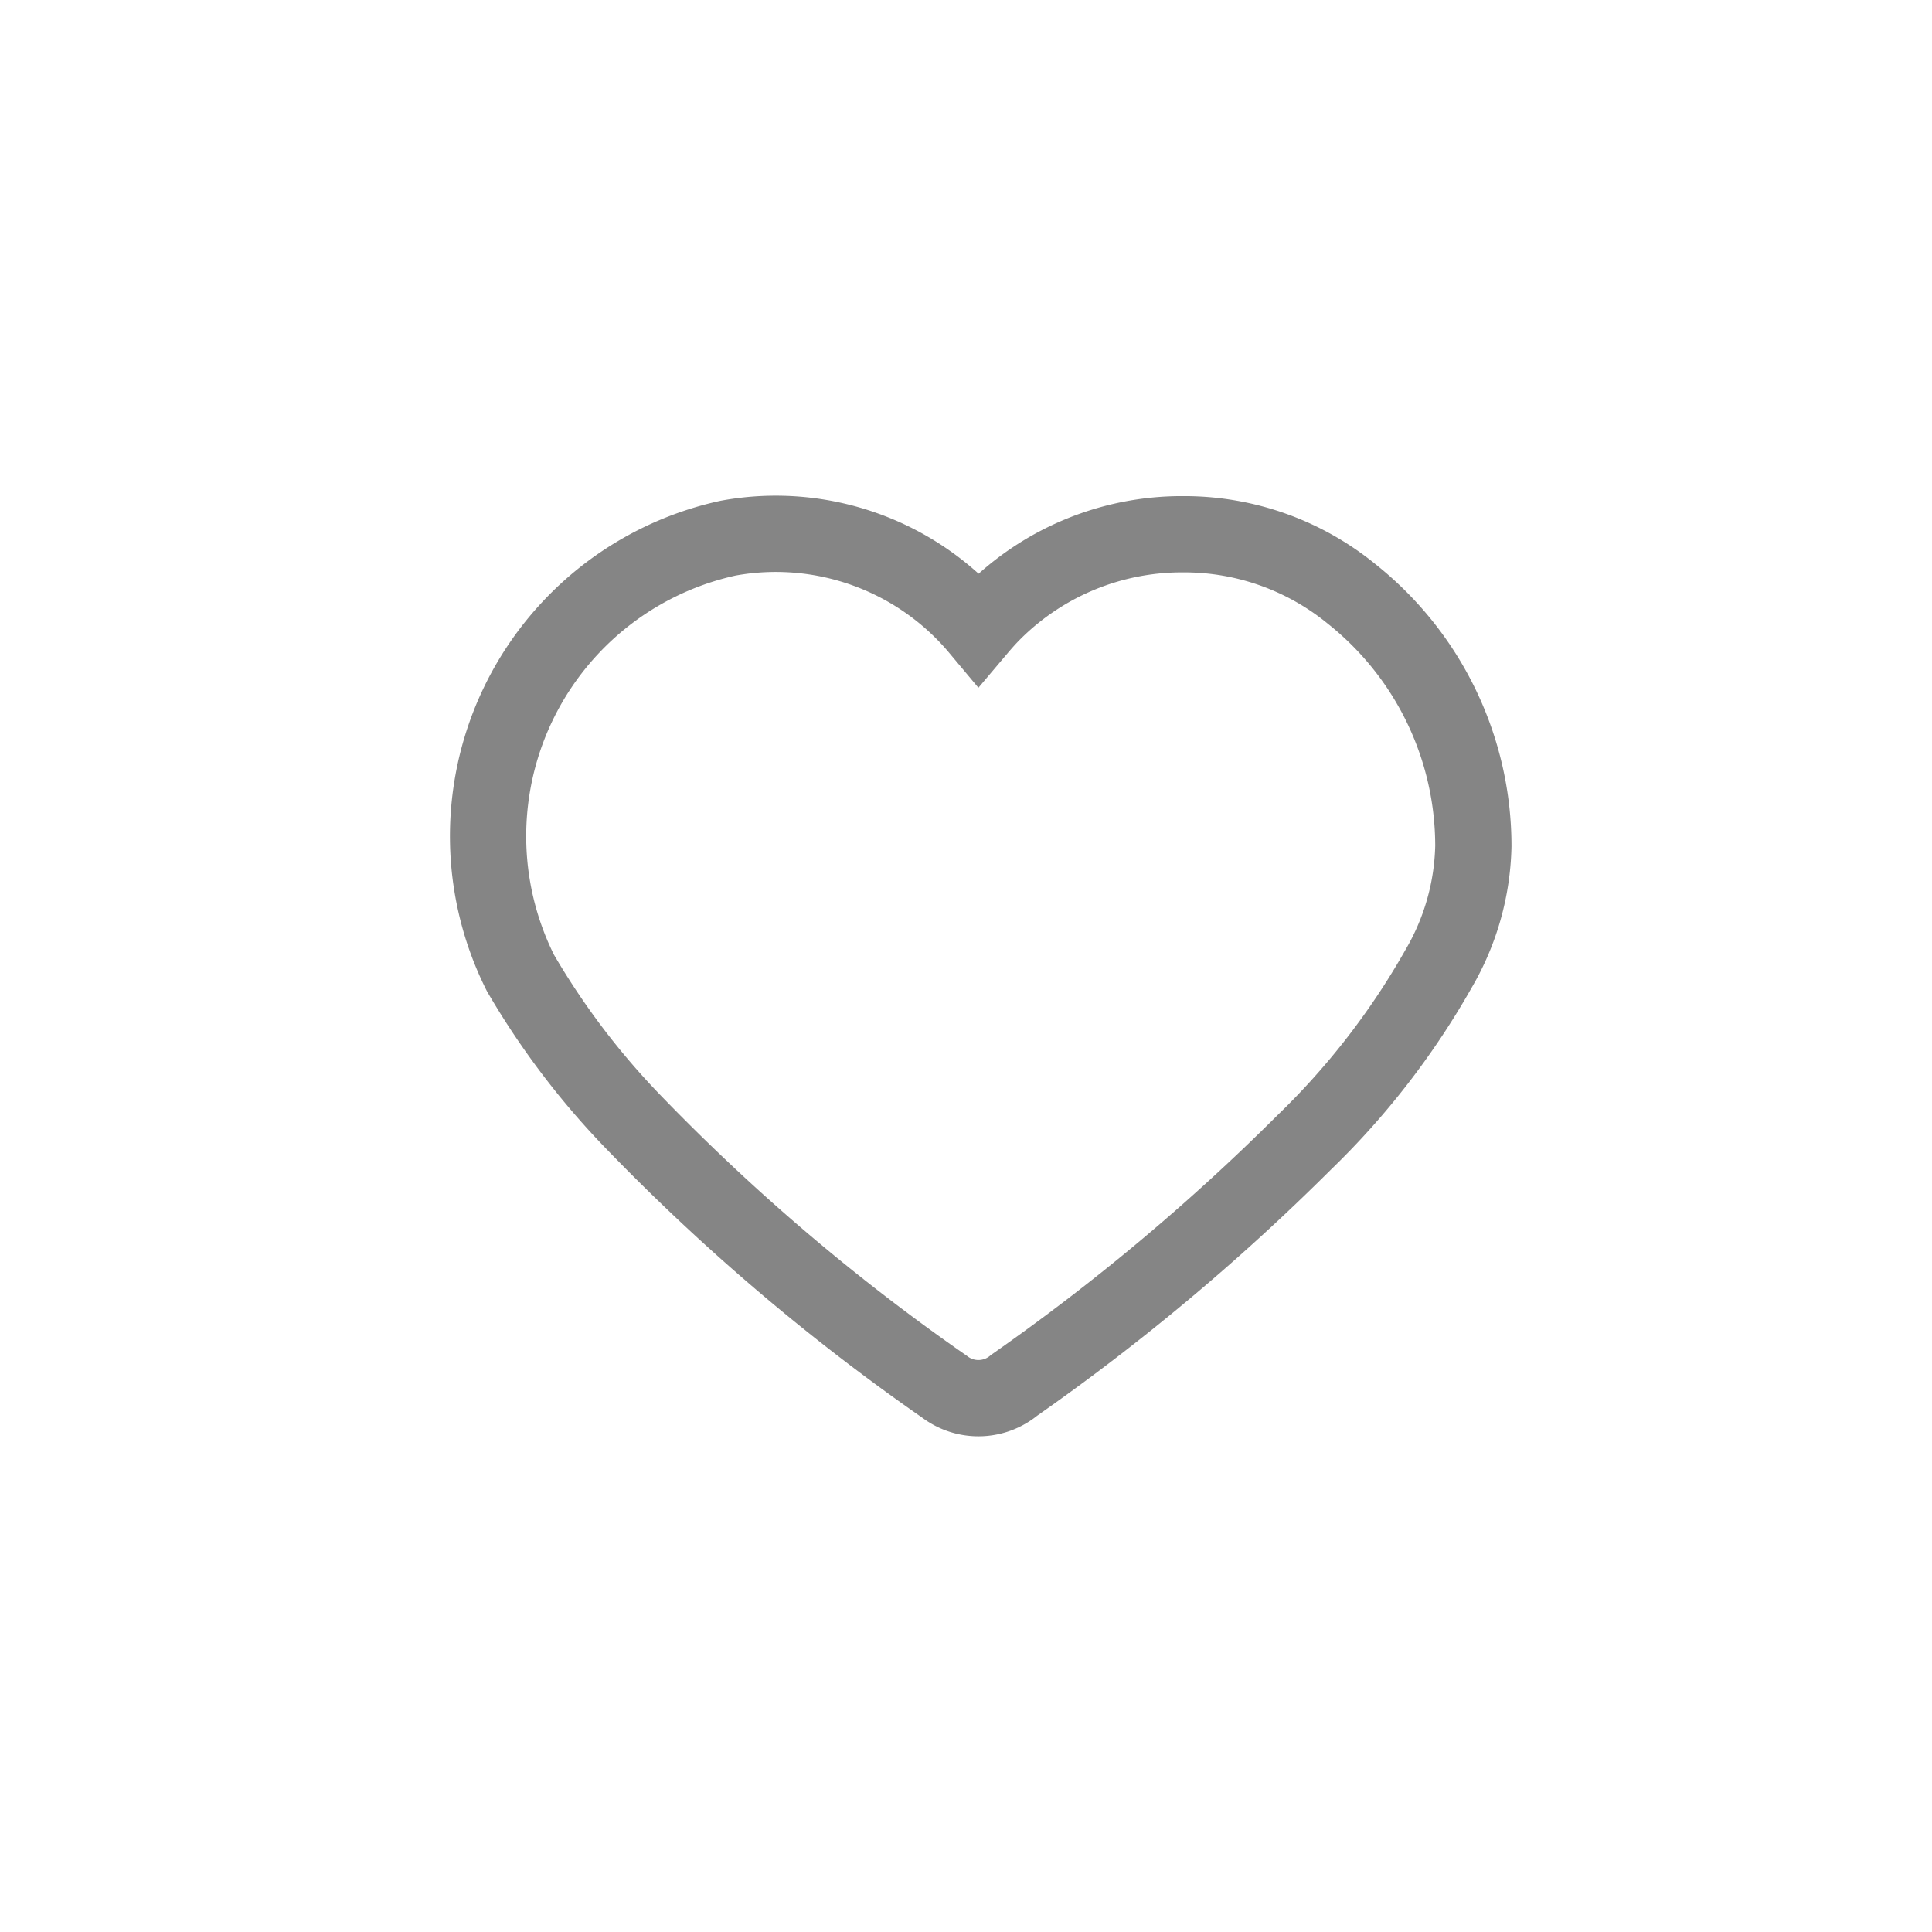<svg xmlns="http://www.w3.org/2000/svg" width="38" height="38" viewBox="0 0 38 38">
  <g id="Heart_passive" transform="translate(-415 -988)">
    <rect id="Rectangle_740" data-name="Rectangle 740" width="38" height="38" rx="19" transform="translate(415 988)" fill="rgba(255,255,255,0)"/>
    <path id="Path_5075" data-name="Path 5075" d="M837.494,340.742a5.2,5.2,0,0,0-3.291-1.174h-.032a5.245,5.245,0,0,0-3.728,1.538c-.1.1-.194.206-.287.316a5.2,5.2,0,0,0-4.926-1.777,6,6,0,0,0-4.084,8.553,15.256,15.256,0,0,0,2.174,2.882,41.163,41.163,0,0,0,6.165,5.254,1.1,1.1,0,0,0,1.372-.028,42.859,42.859,0,0,0,5.7-4.772,15.064,15.064,0,0,0,2.647-3.42,4.982,4.982,0,0,0,.684-2.412A6.337,6.337,0,0,0,837.494,340.742Z" transform="translate(-395.909 658.94)" fill="none" stroke="#858585" stroke-width="1.5"/>
  </g>
</svg>
